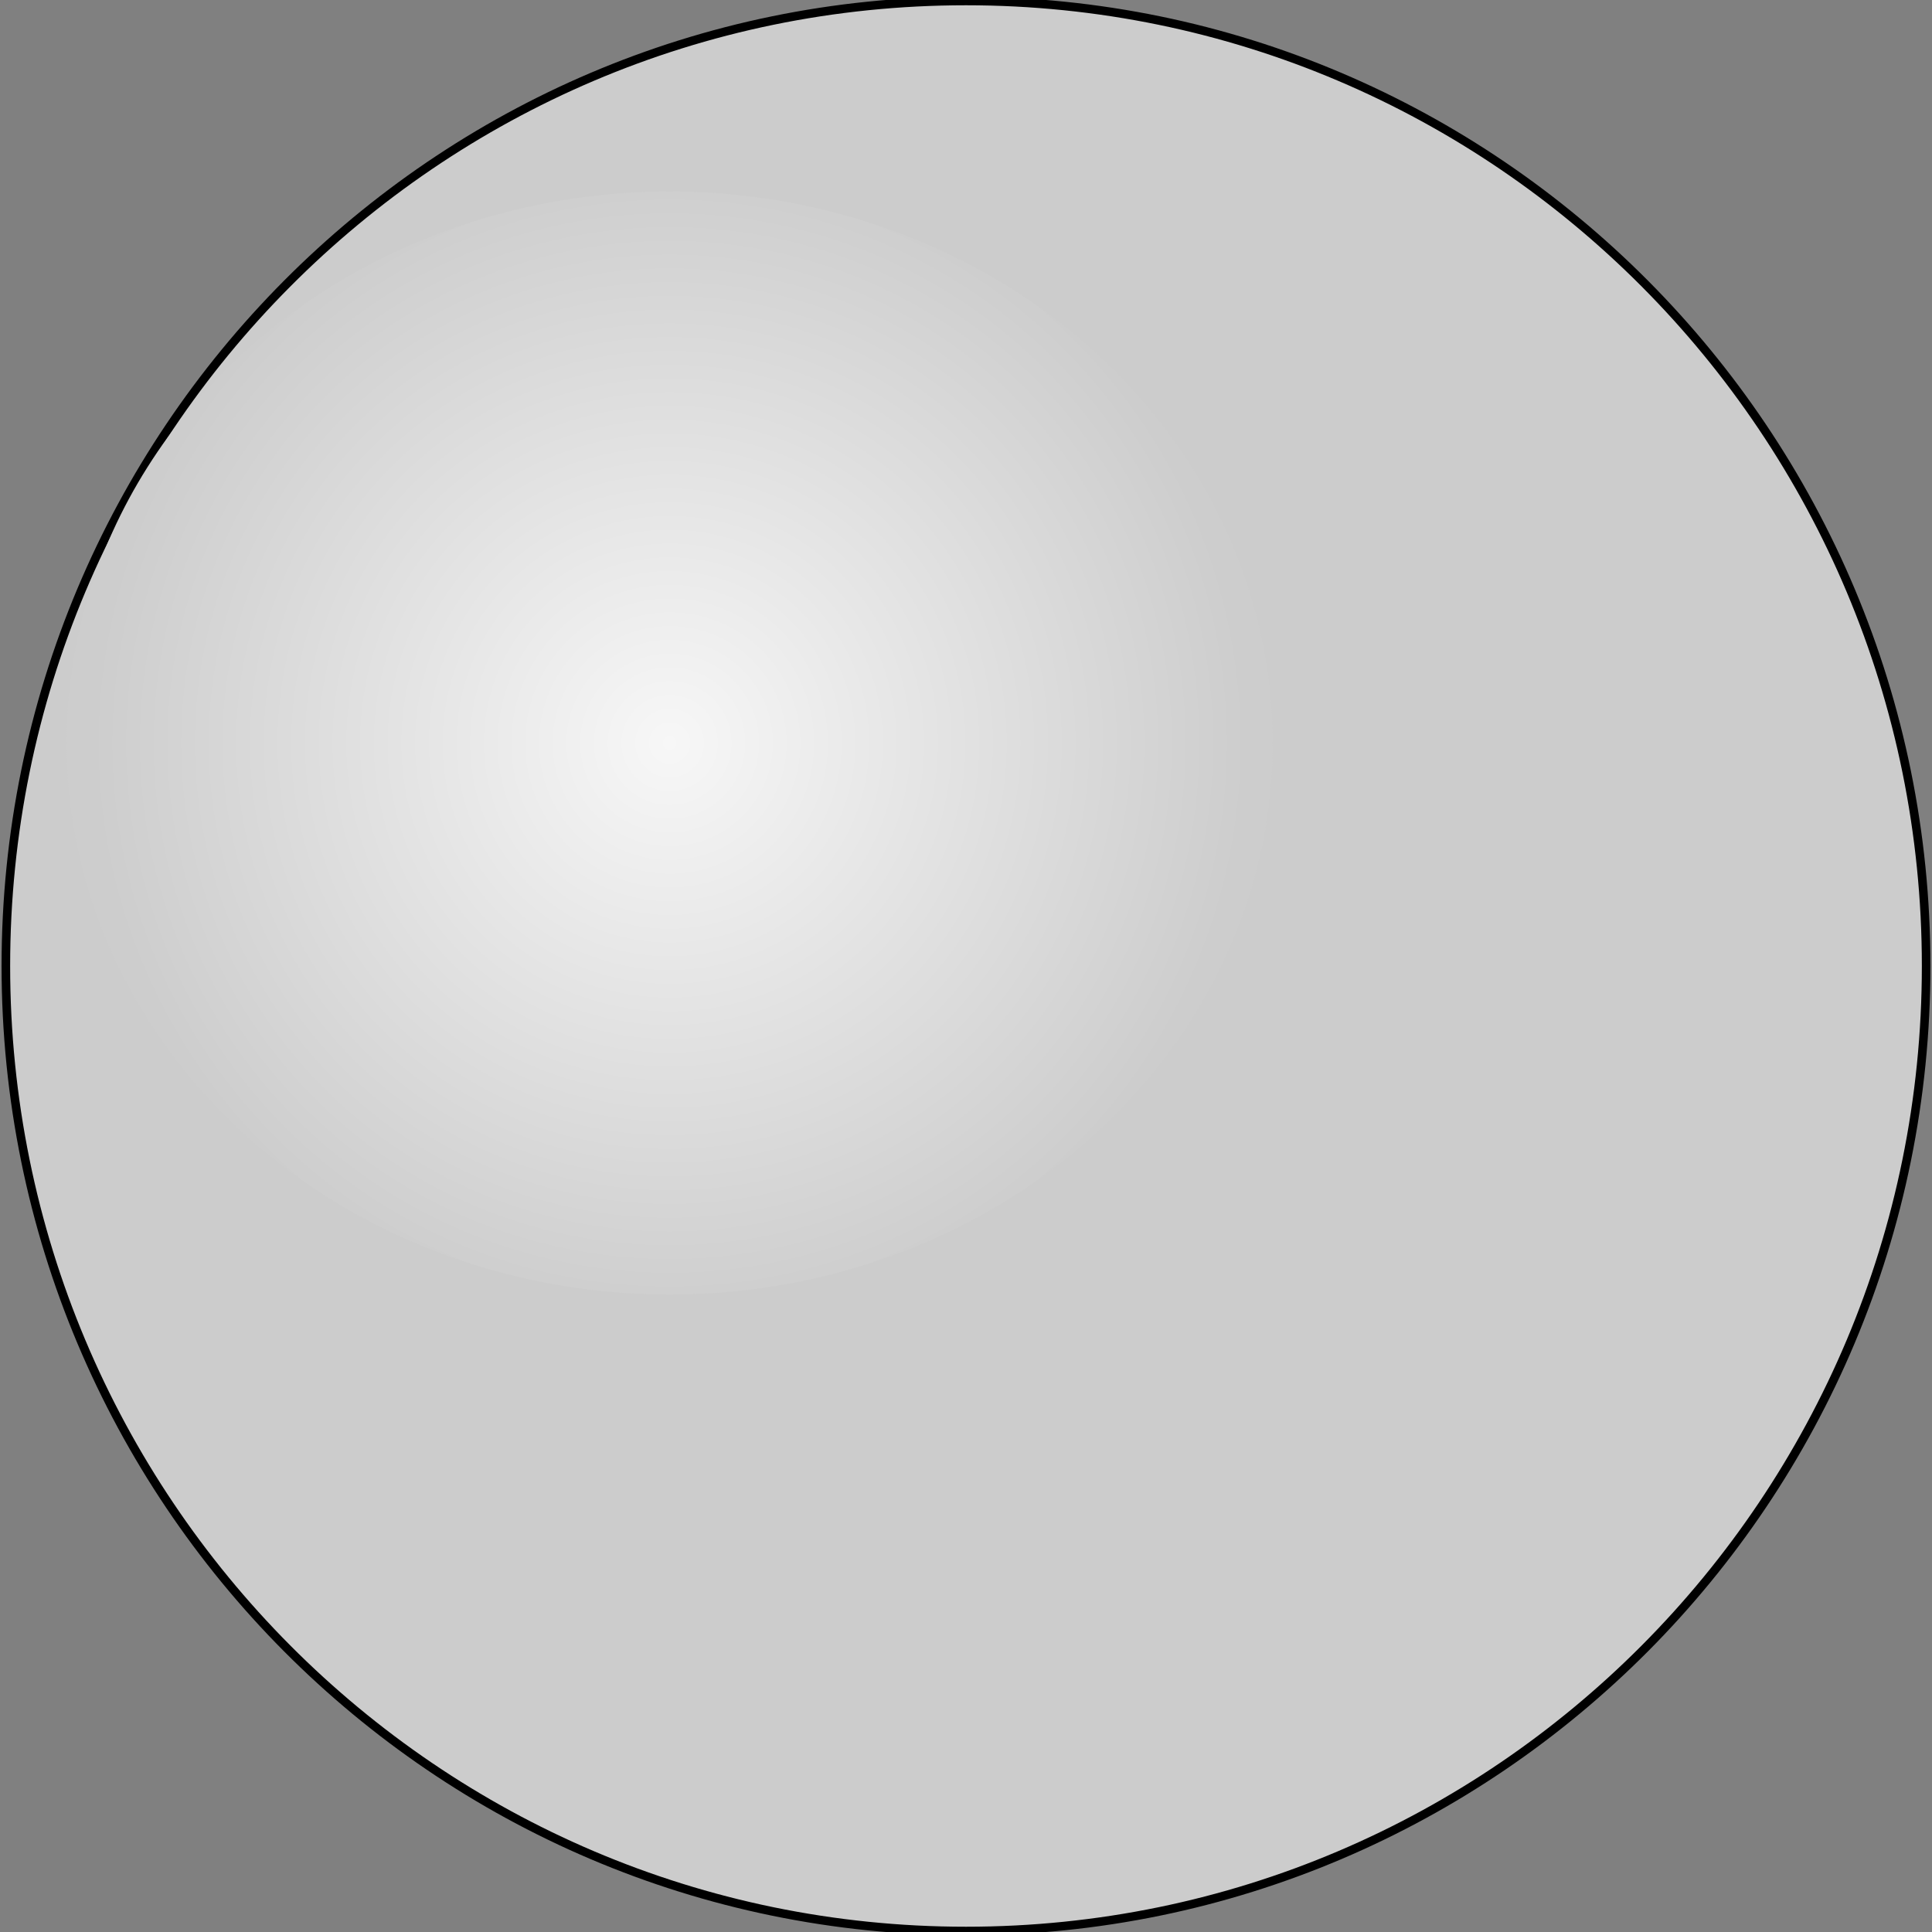 <!DOCTYPE svg PUBLIC "-//W3C//DTD SVG 1.1//EN" "http://www.w3.org/Graphics/SVG/1.1/DTD/svg11.dtd"><svg version="1.1" id="_x23__x23_White_x5F_Pilot_x5F_Light2" xmlns="http://www.w3.org/2000/svg" xmlns:xlink="http://www.w3.org/1999/xlink" width="113px" height="113px" viewBox="0 0 112.5 112.5" enable-background="new 0 0 112.5 112.5" xml:space="preserve">
<rect x="0" y="0" width="112.5" height="112.5" fill="#808080" stroke="none"/>
<g id="Group_White_Pilot_Light2" transform="matrix(1,-3.019916E-07,3.019916E-07,1,0,0)">
<path fill="#CCCCCC" stroke="#000000" stroke-width="0.5" d="M112.159,56.249c0-31.027-25.031-56.192-55.909-56.192  c-30.876,0-55.909,25.166-55.909,56.192c0,31.03,25.033,56.194,55.909,56.194C87.128,112.443,112.159,87.279,112.159,56.249z" />
<radialGradient id="SVGID_1_" cx="38.993" cy="43.266" r="33.648" gradientUnits="userSpaceOnUse">
	<stop offset="0" style="stop-color:#F7F7F7" />
	<stop offset="1" style="stop-color:#CDCDCD" />
</radialGradient>
<ellipse fill="url(#SVGID_1_)" cx="38.993" cy="43.266" rx="35.114" ry="32.115" />
</g>
</svg>